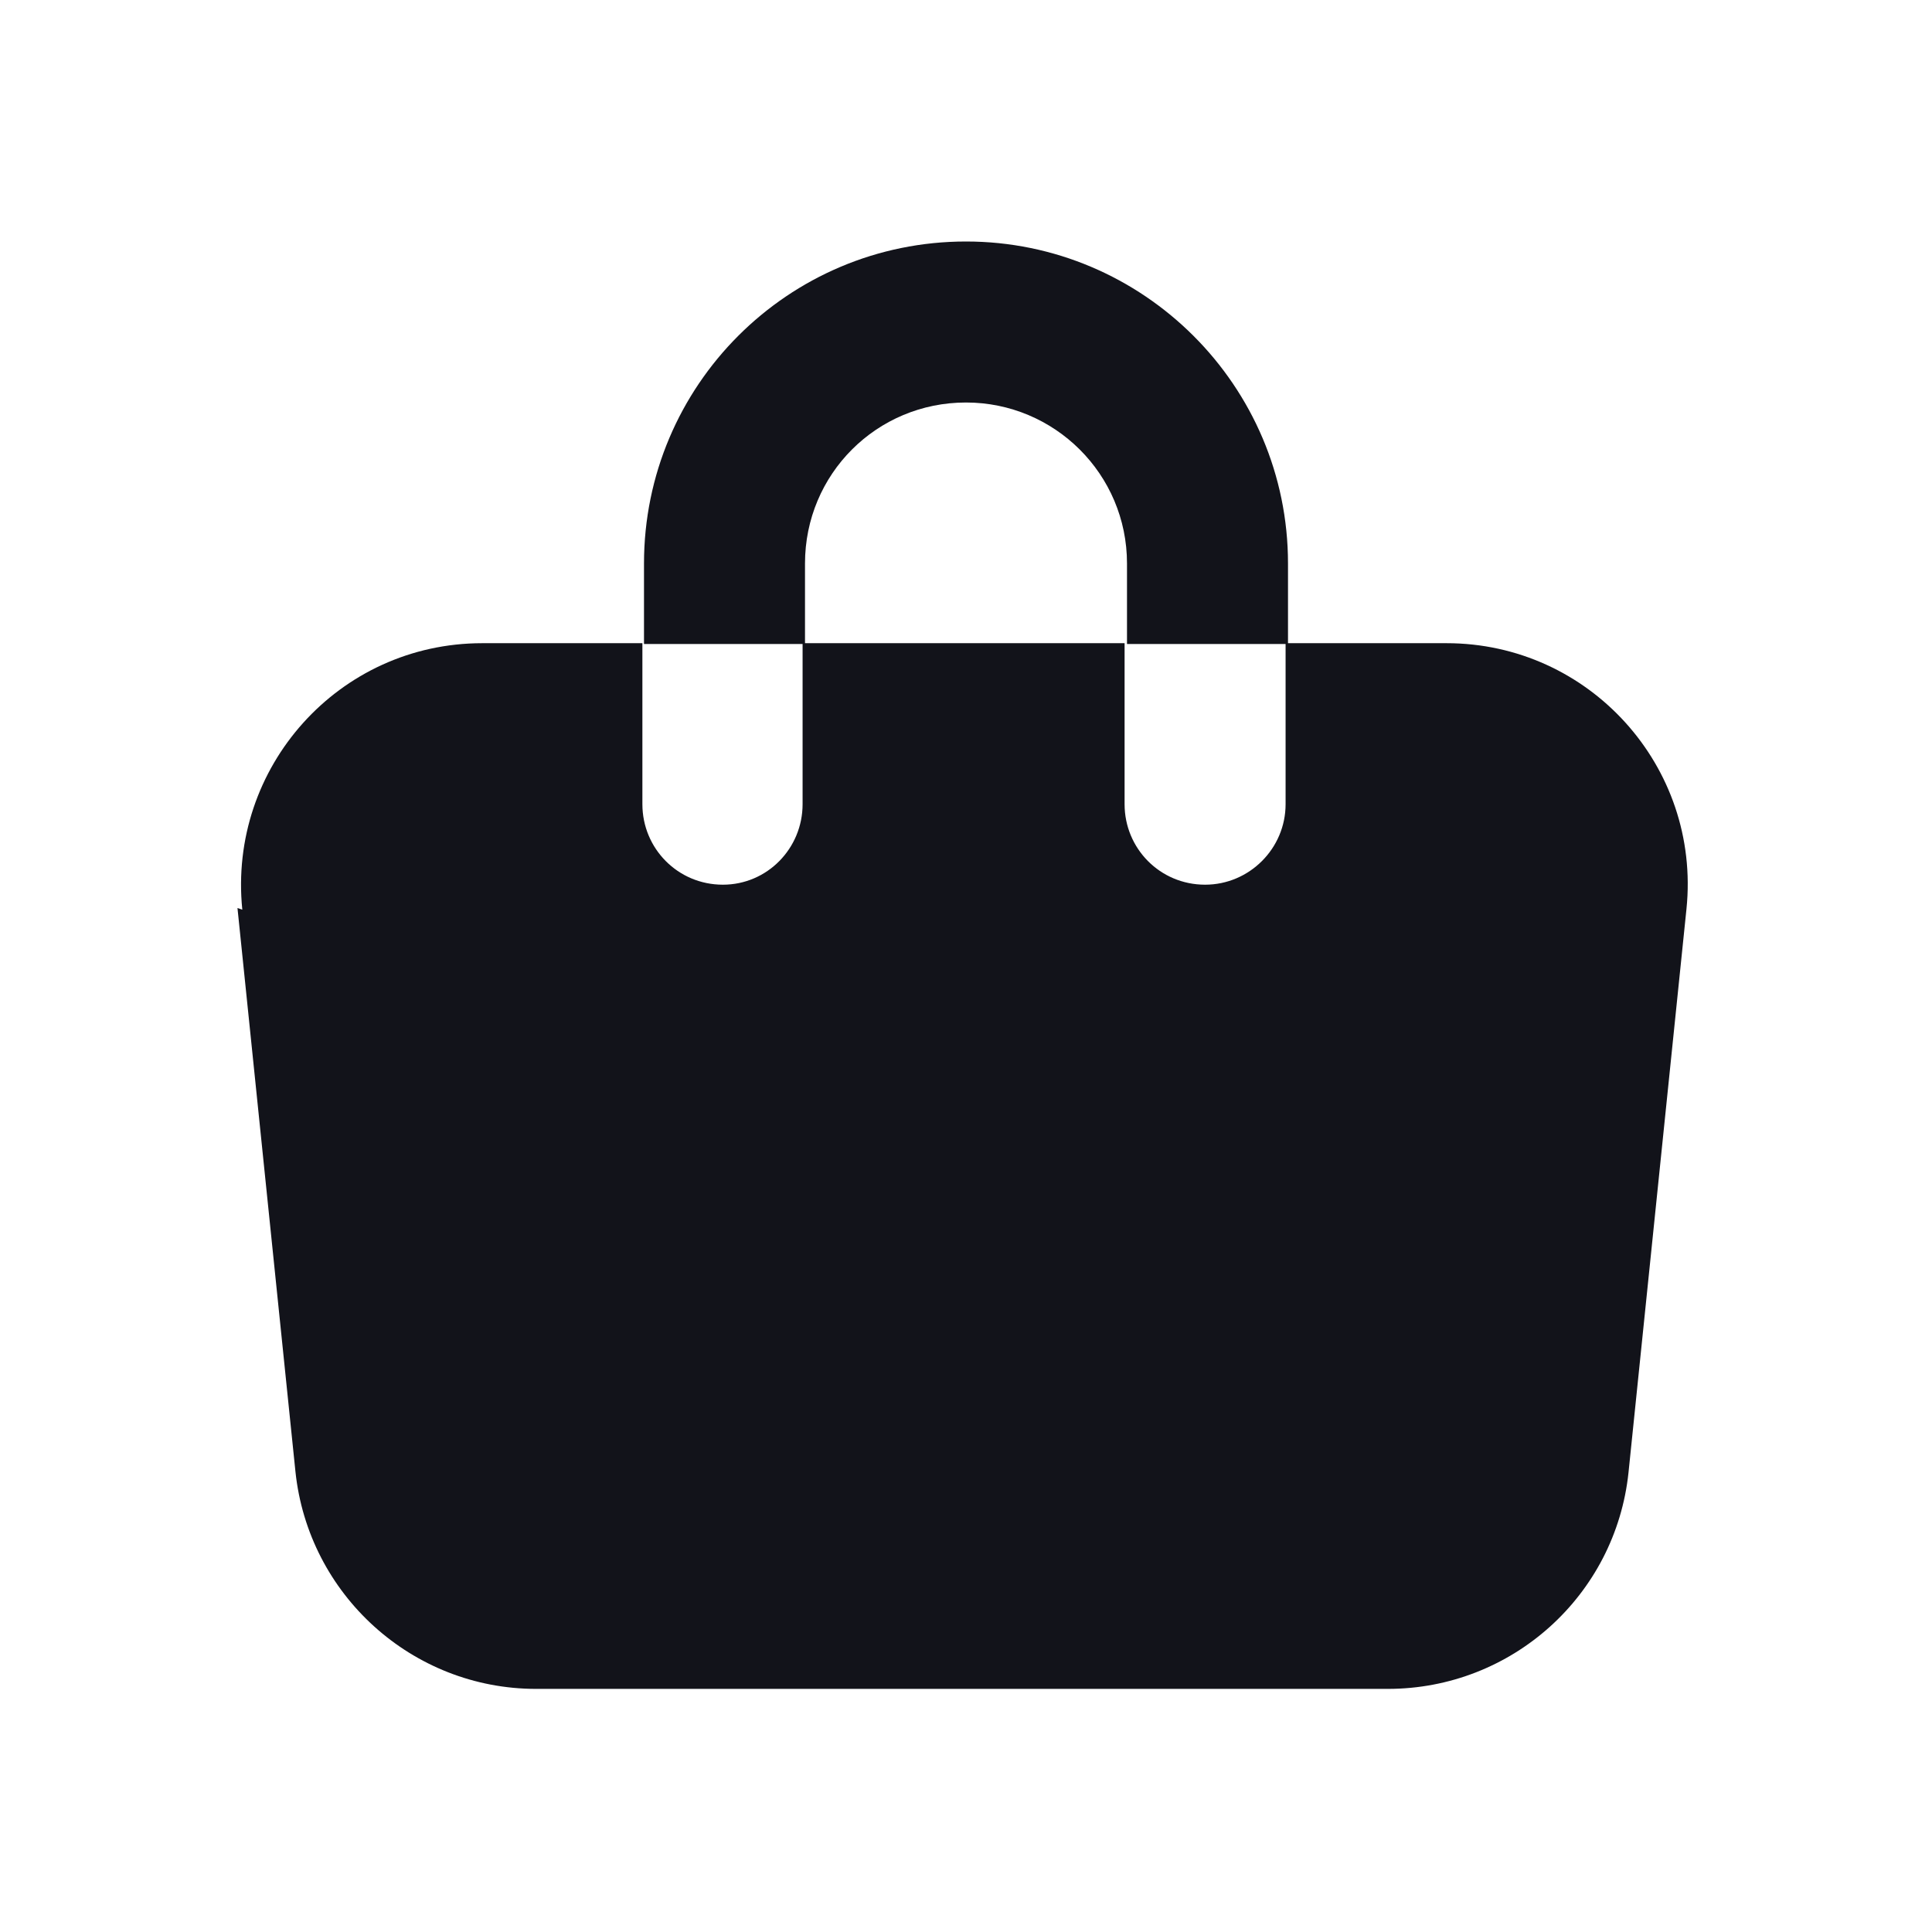 <svg viewBox="0 0 24 24" xmlns="http://www.w3.org/2000/svg"><g><g fill="#12131A" fill-rule="evenodd"><path d="M3.01 11.3c-.18-1.77 1.2-3.31 2.98-3.31h1.99v2c0 .55.44 1 1 1 .55 0 .99-.45.99-1v-2h4v2c0 .55.44 1 1 1 .55 0 1-.45 1-1v-2h2c1.77 0 3.16 1.53 2.98 3.3l-.72 7c-.16 1.53-1.45 2.69-2.99 2.69H6.66c-1.54 0-2.83-1.17-2.99-2.7l-.72-7Z"/><path d="M8 7c0-2.21 1.79-4 4-4 2.2 0 4 1.79 4 4v1h-2V7c0-1.11-.9-2-2-2 -1.11 0-2 .89-2 2v1H8V7Z"/></g></g></svg>